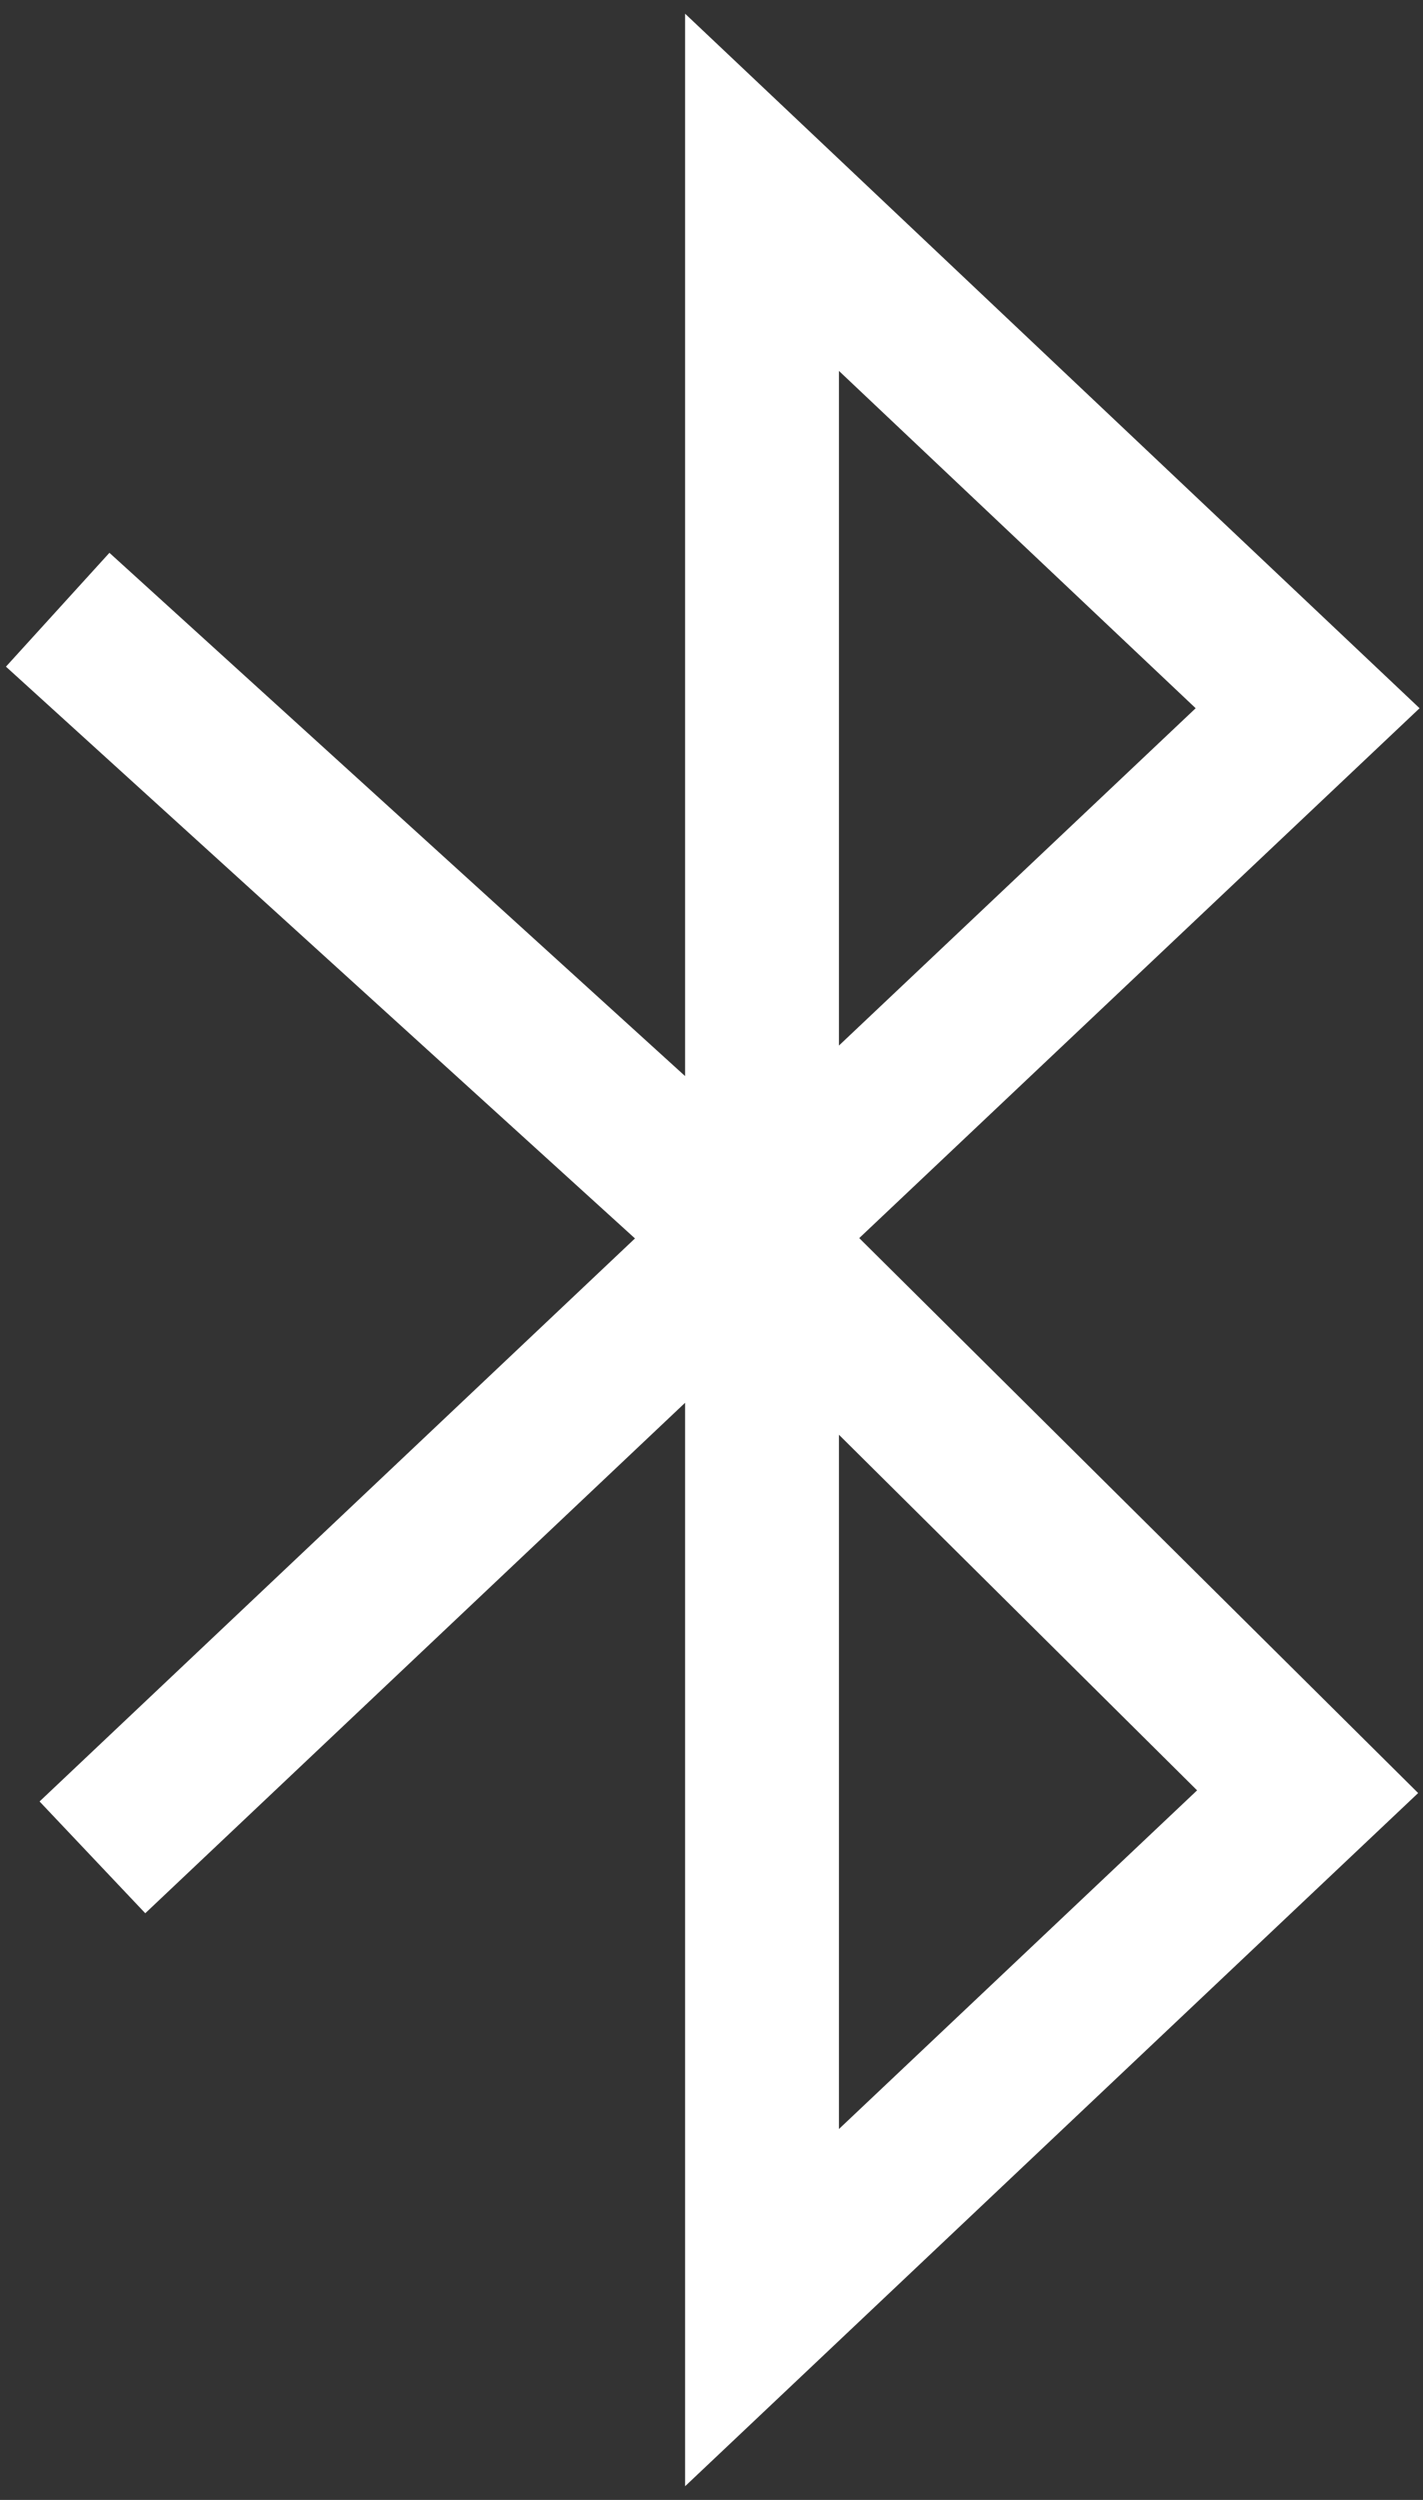 <svg width="74" height="130" viewBox="0 0 74 130" fill="none" xmlns="http://www.w3.org/2000/svg">
<rect x="0" y="0" width="74" height="130" fill="#333333" stroke="none"/>
<path d="M3 31.707L39.627 65L68 93.171L39.627 120V10L68 36.829L4.806 96.585" stroke="white" stroke-width="8"/>
</svg>
